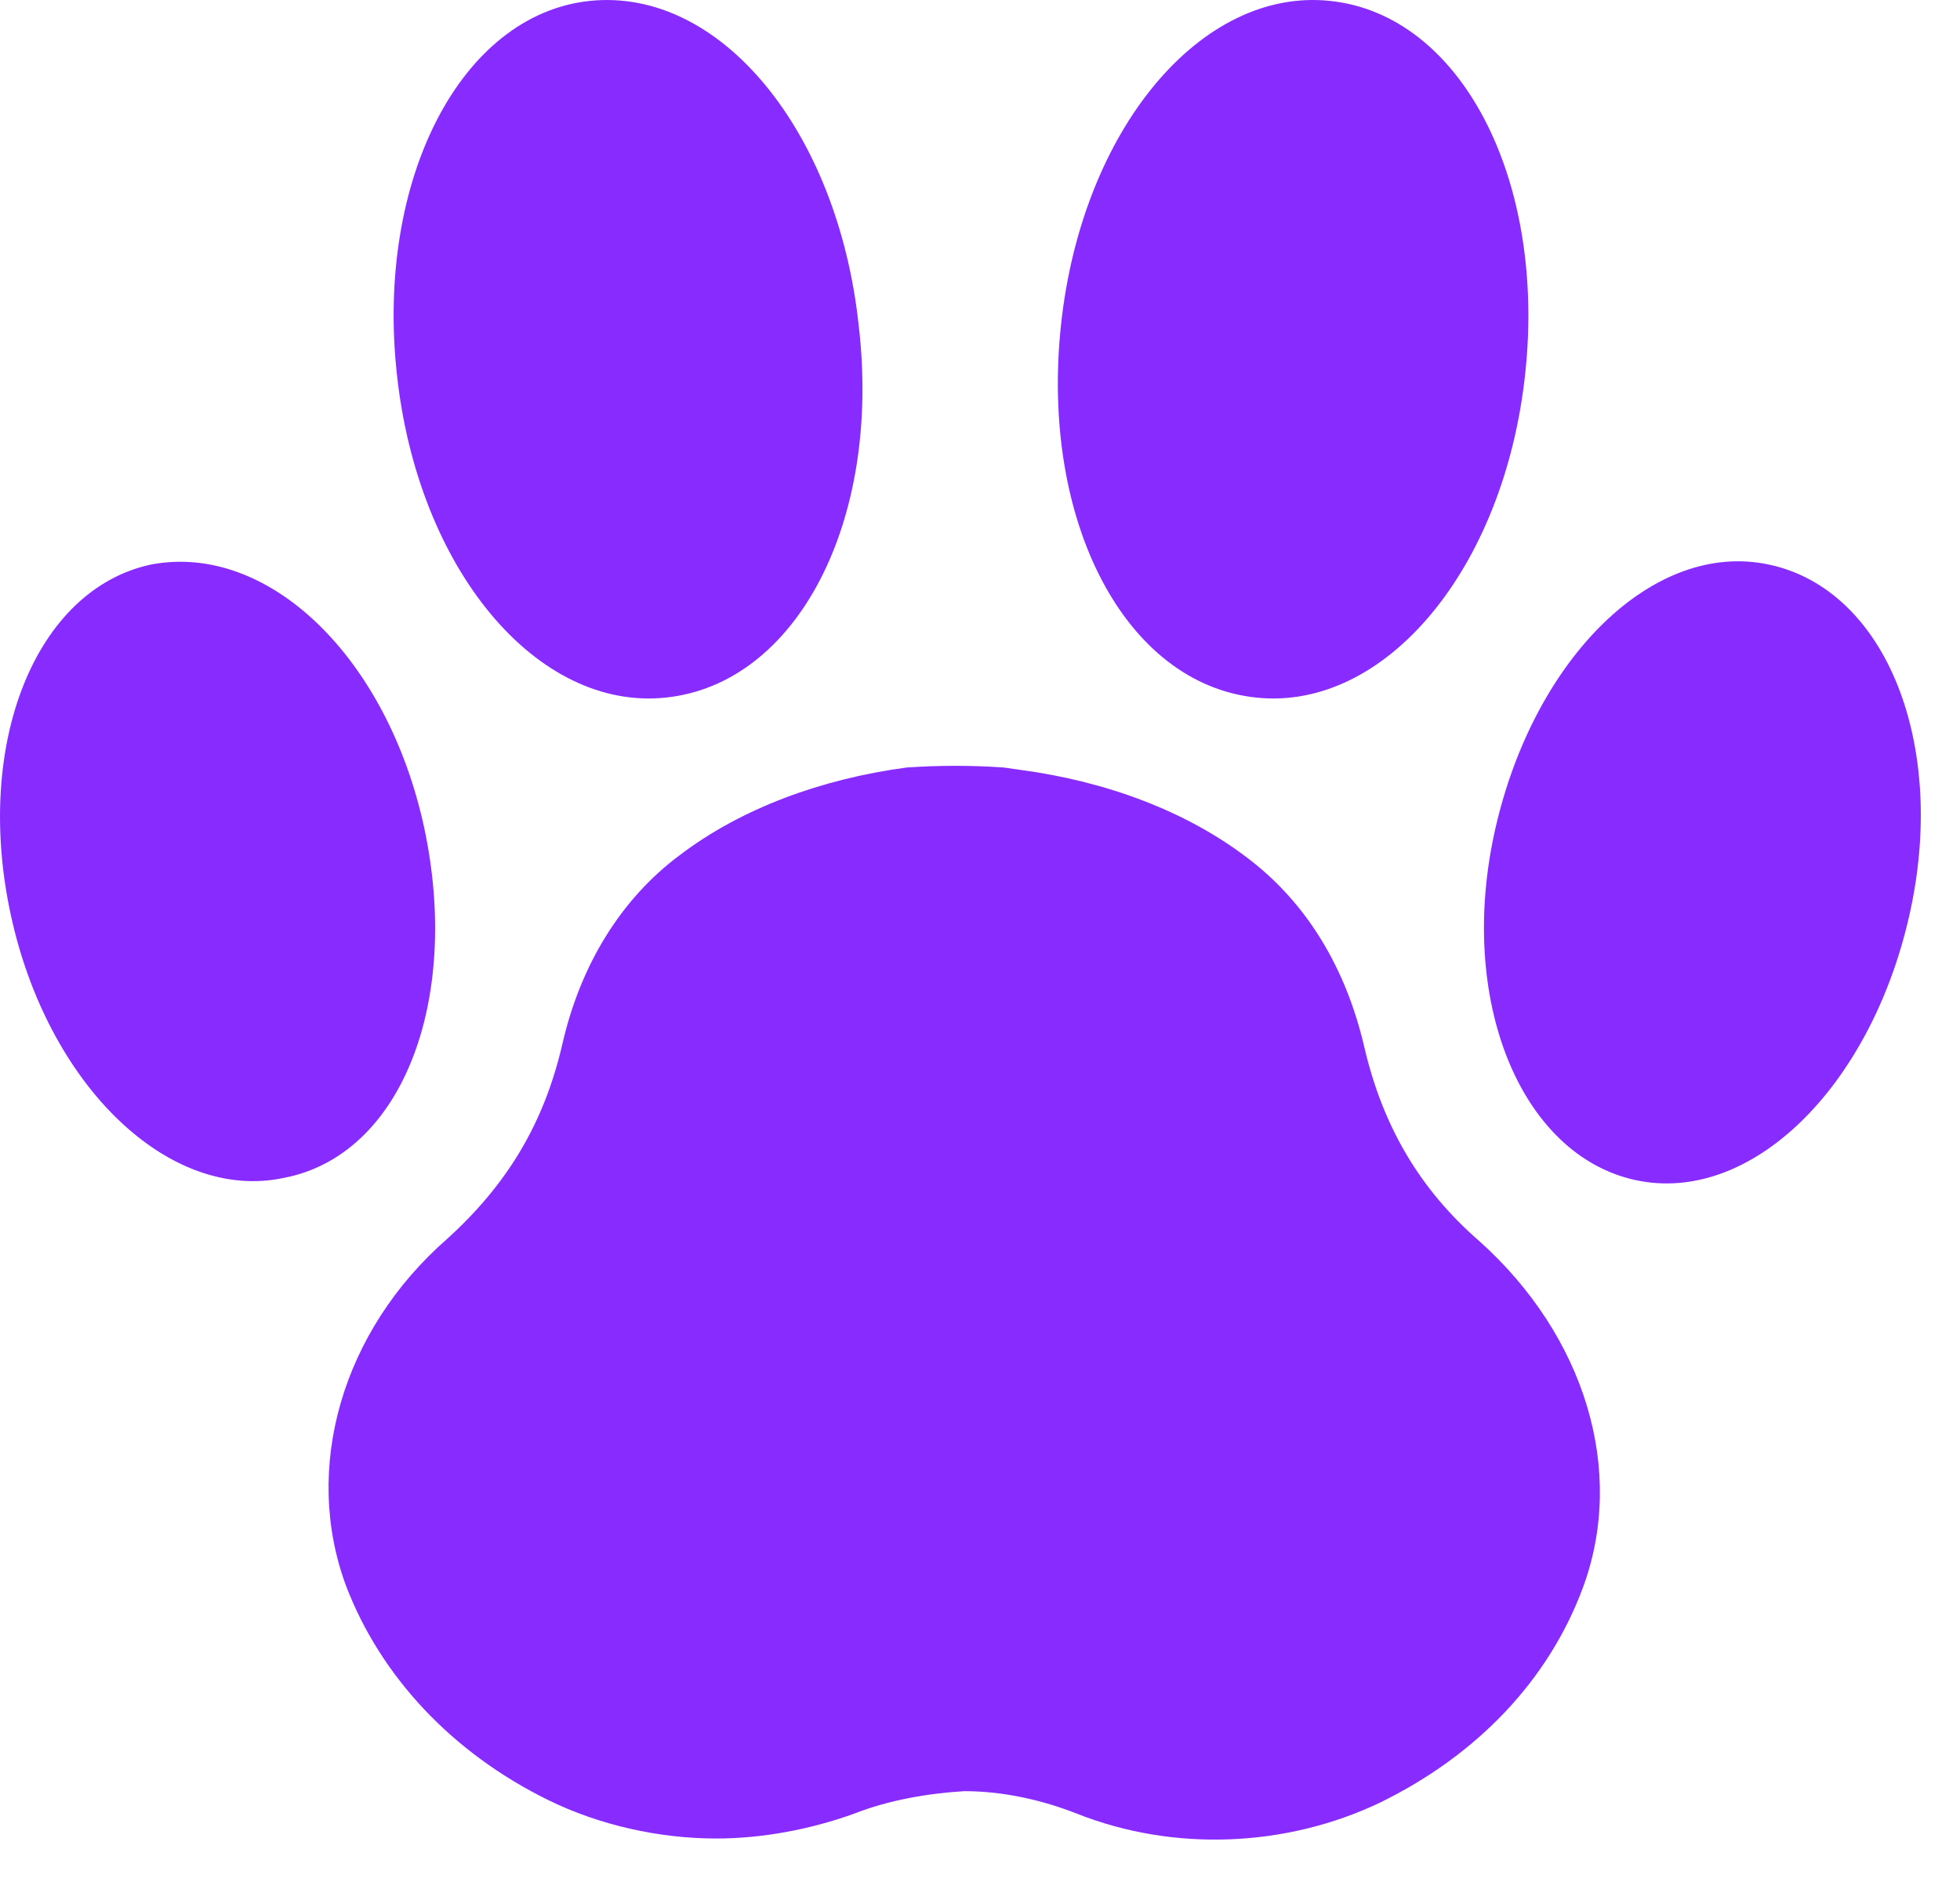 <svg width="24" height="23" viewBox="0 0 24 23" fill="none" xmlns="http://www.w3.org/2000/svg">
<path fill-rule="evenodd" clip-rule="evenodd" d="M18.677 4.567C18.423 6.97 16.96 8.71 15.384 8.544C13.78 8.378 12.738 6.39 12.991 3.987C13.245 1.585 14.708 -0.155 16.284 0.011C17.889 0.177 18.93 2.193 18.677 4.567ZM7.222 0.011C8.826 -0.155 10.261 1.613 10.515 3.988C10.796 6.39 9.755 8.378 8.151 8.544C6.574 8.71 5.111 6.97 4.858 4.567C4.604 2.193 5.646 0.177 7.222 0.011ZM11.105 9.4C11.499 9.373 11.893 9.373 12.287 9.4L12.485 9.428C13.526 9.566 14.511 9.925 15.271 10.505C16.003 11.057 16.481 11.858 16.706 12.825C16.931 13.791 17.382 14.565 18.113 15.2C19.408 16.36 19.915 18.016 19.38 19.452C18.958 20.585 18.085 21.496 16.903 22.076C15.749 22.628 14.37 22.683 13.188 22.214C12.766 22.048 12.287 21.938 11.809 21.938C11.359 21.965 10.88 22.048 10.458 22.214C9.923 22.407 9.332 22.518 8.77 22.518C8.066 22.518 7.334 22.352 6.715 22.048C5.533 21.468 4.66 20.529 4.238 19.425C3.704 17.989 4.182 16.304 5.477 15.172C6.208 14.509 6.659 13.764 6.884 12.797C7.109 11.803 7.616 11.002 8.319 10.477C9.079 9.898 10.064 9.539 11.105 9.4ZM5.196 10.146C4.745 8.047 3.282 6.639 1.846 6.915C0.439 7.219 -0.321 9.097 0.13 11.195C0.58 13.294 2.072 14.73 3.479 14.426C4.914 14.15 5.646 12.272 5.196 10.146ZM20.028 14.454C21.436 14.758 22.899 13.322 23.377 11.223C23.856 9.124 23.096 7.219 21.661 6.915C20.253 6.612 18.79 8.048 18.311 10.146C17.833 12.245 18.621 14.15 20.028 14.454Z" fill="#882BFF"/>
</svg>
